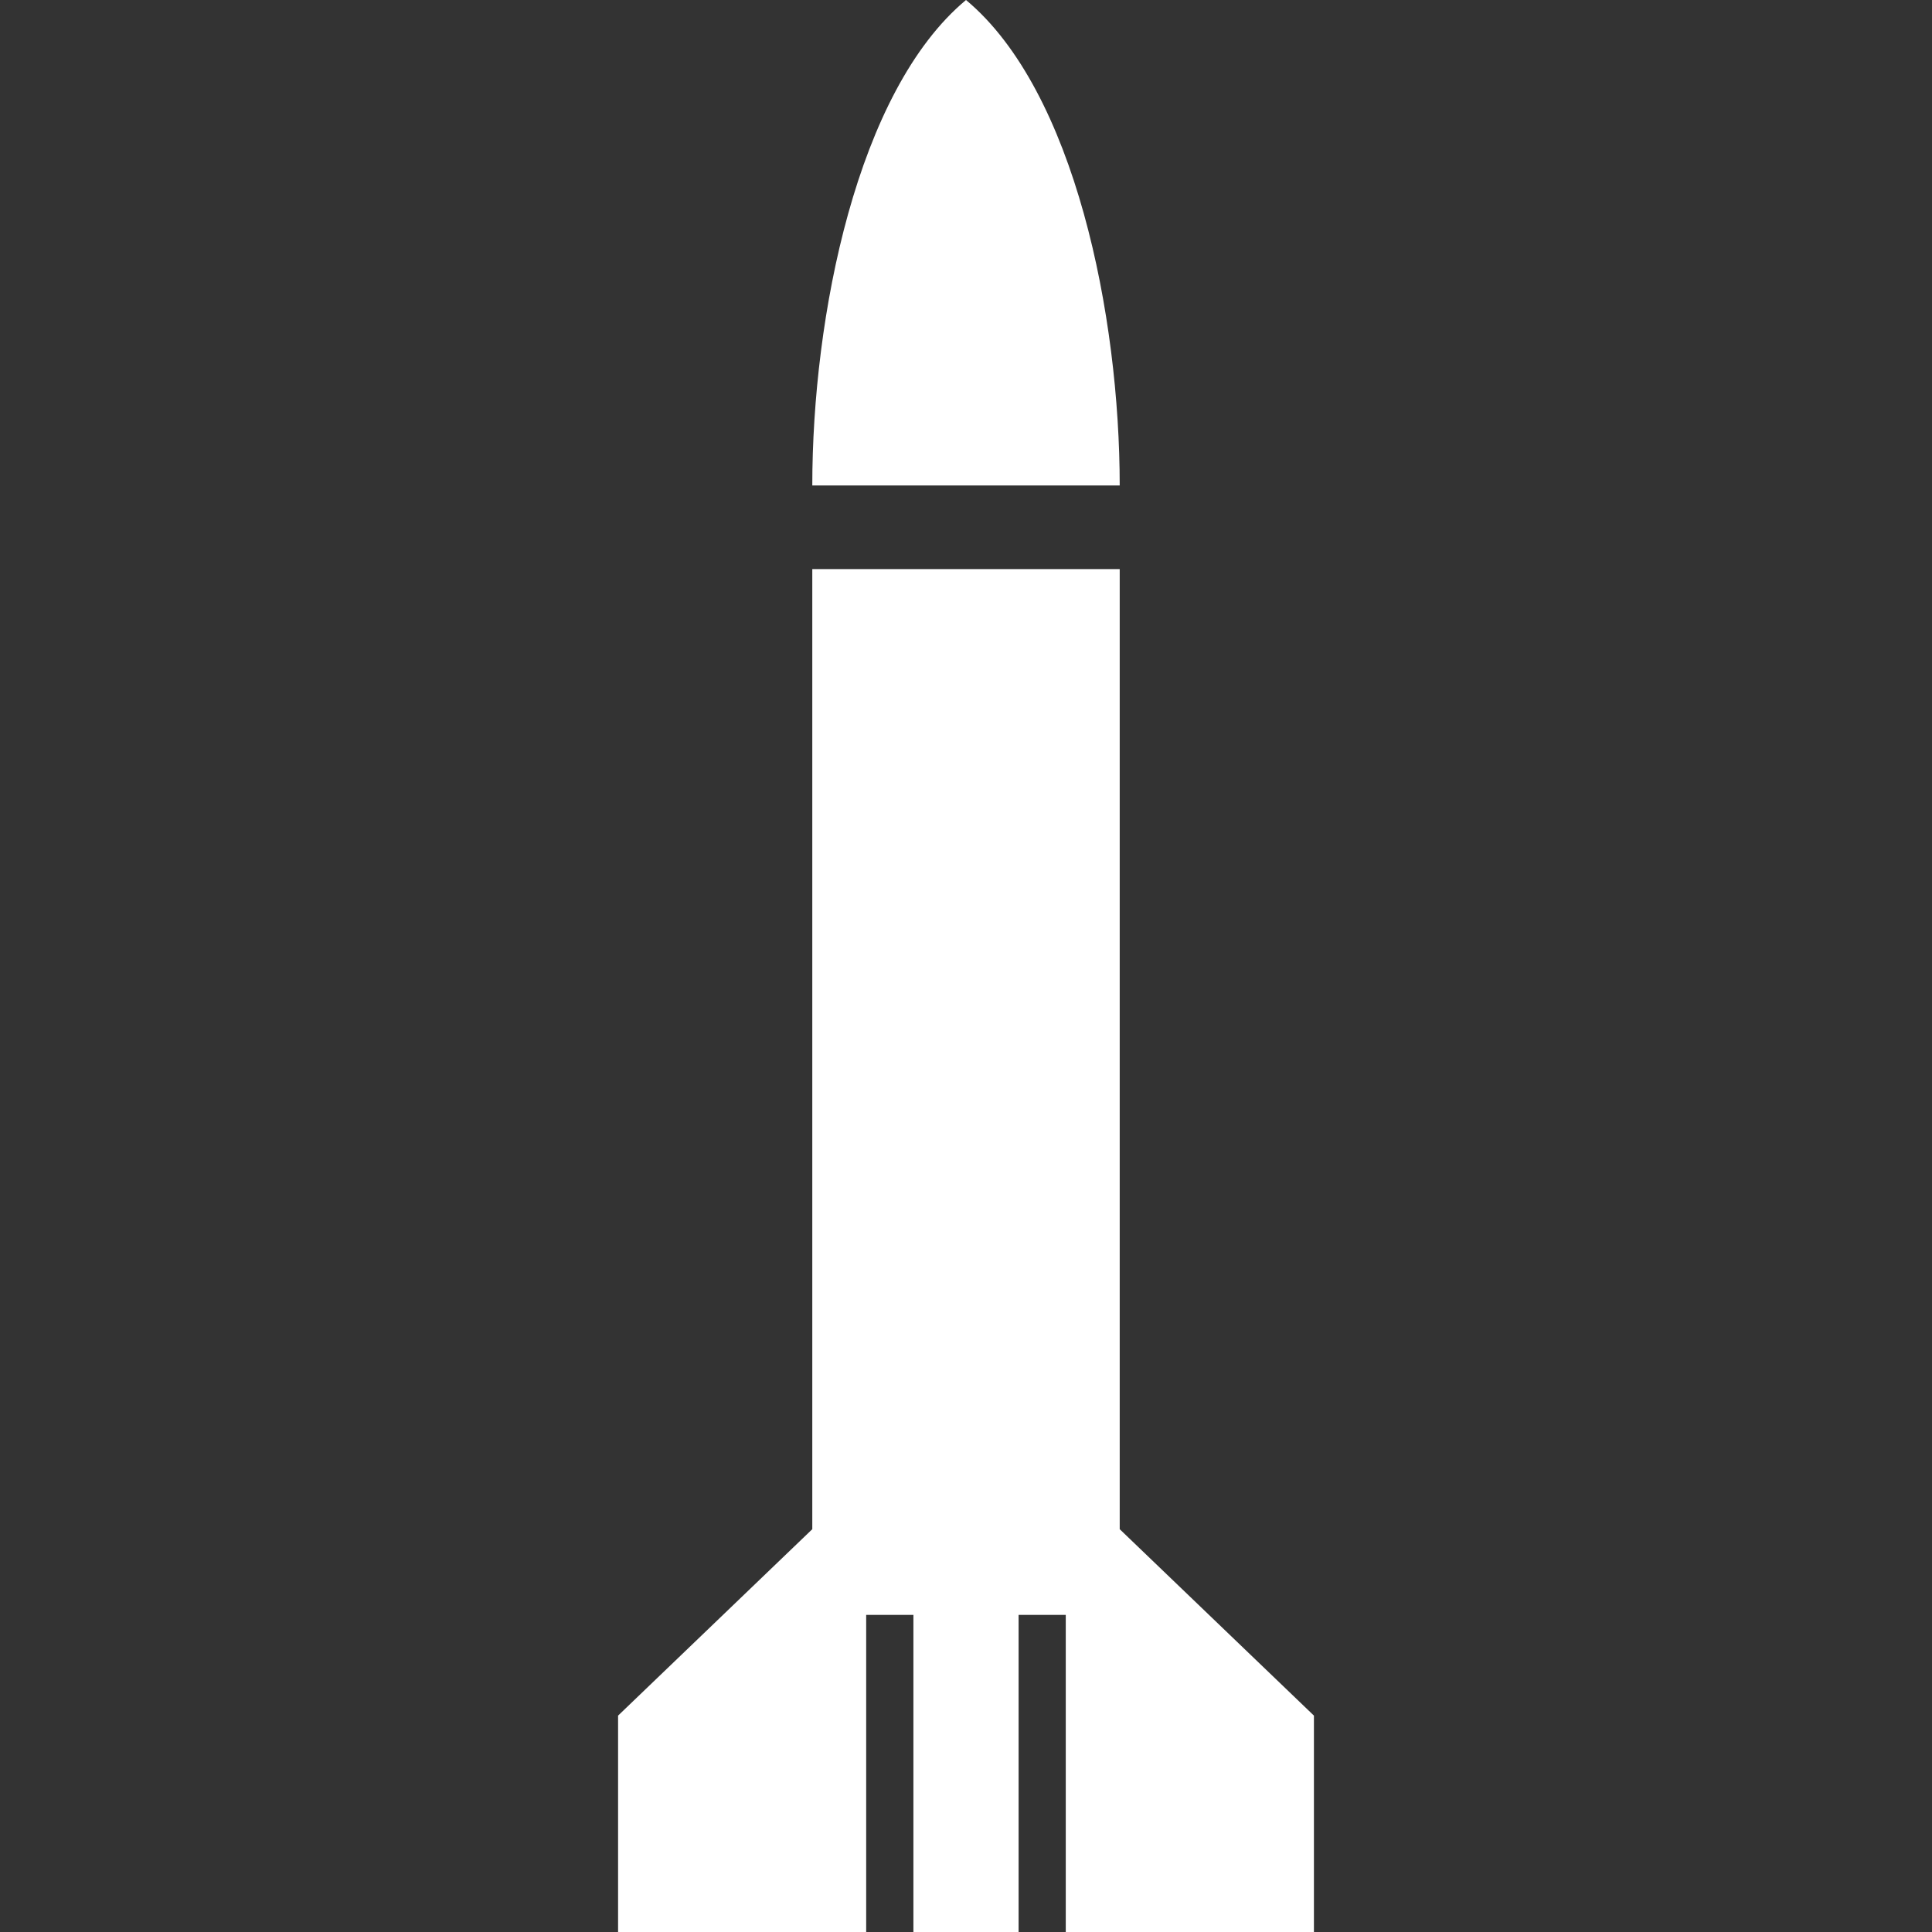 <?xml version="1.0" encoding="utf-8"?>

<!DOCTYPE svg PUBLIC "-//W3C//DTD SVG 1.1//EN" "http://www.w3.org/Graphics/SVG/1.1/DTD/svg11.dtd">
<!-- Uploaded to: SVG Repo, www.svgrepo.com, Generator: SVG Repo Mixer Tools -->
<svg version="1.1" id="_x32_" xmlns="http://www.w3.org/2000/svg" xmlns:xlink="http://www.w3.org/1999/xlink" 
	 width="800px" height="800px" viewBox="0 0 512 512"  xml:space="preserve">
<rect x="0" y="0" width="512" height="512" fill="#333333" stroke="none"/>
<style type="text/css">
<![CDATA[
	.st0{fill:#fff;}
]]>
</style>
<g>
	<path class="st0" d="M256,0c-28.938,24.109-40.734,83.984-40.734,128.656h81.469C296.734,83.984,284.953,24.109,256,0z"/>
	<polygon  class="st0" points="296.734,405.25 296.734,150.813 215.266,150.813 215.266,405.25 163.797,454.656 163.797,512 
		229.547,512 229.547,427.969 242.063,427.969 242.063,512 269.938,512 269.938,427.969 282.438,427.969 282.438,512 348.203,512 
		348.203,454.656 	"/>
</g>
</svg>
